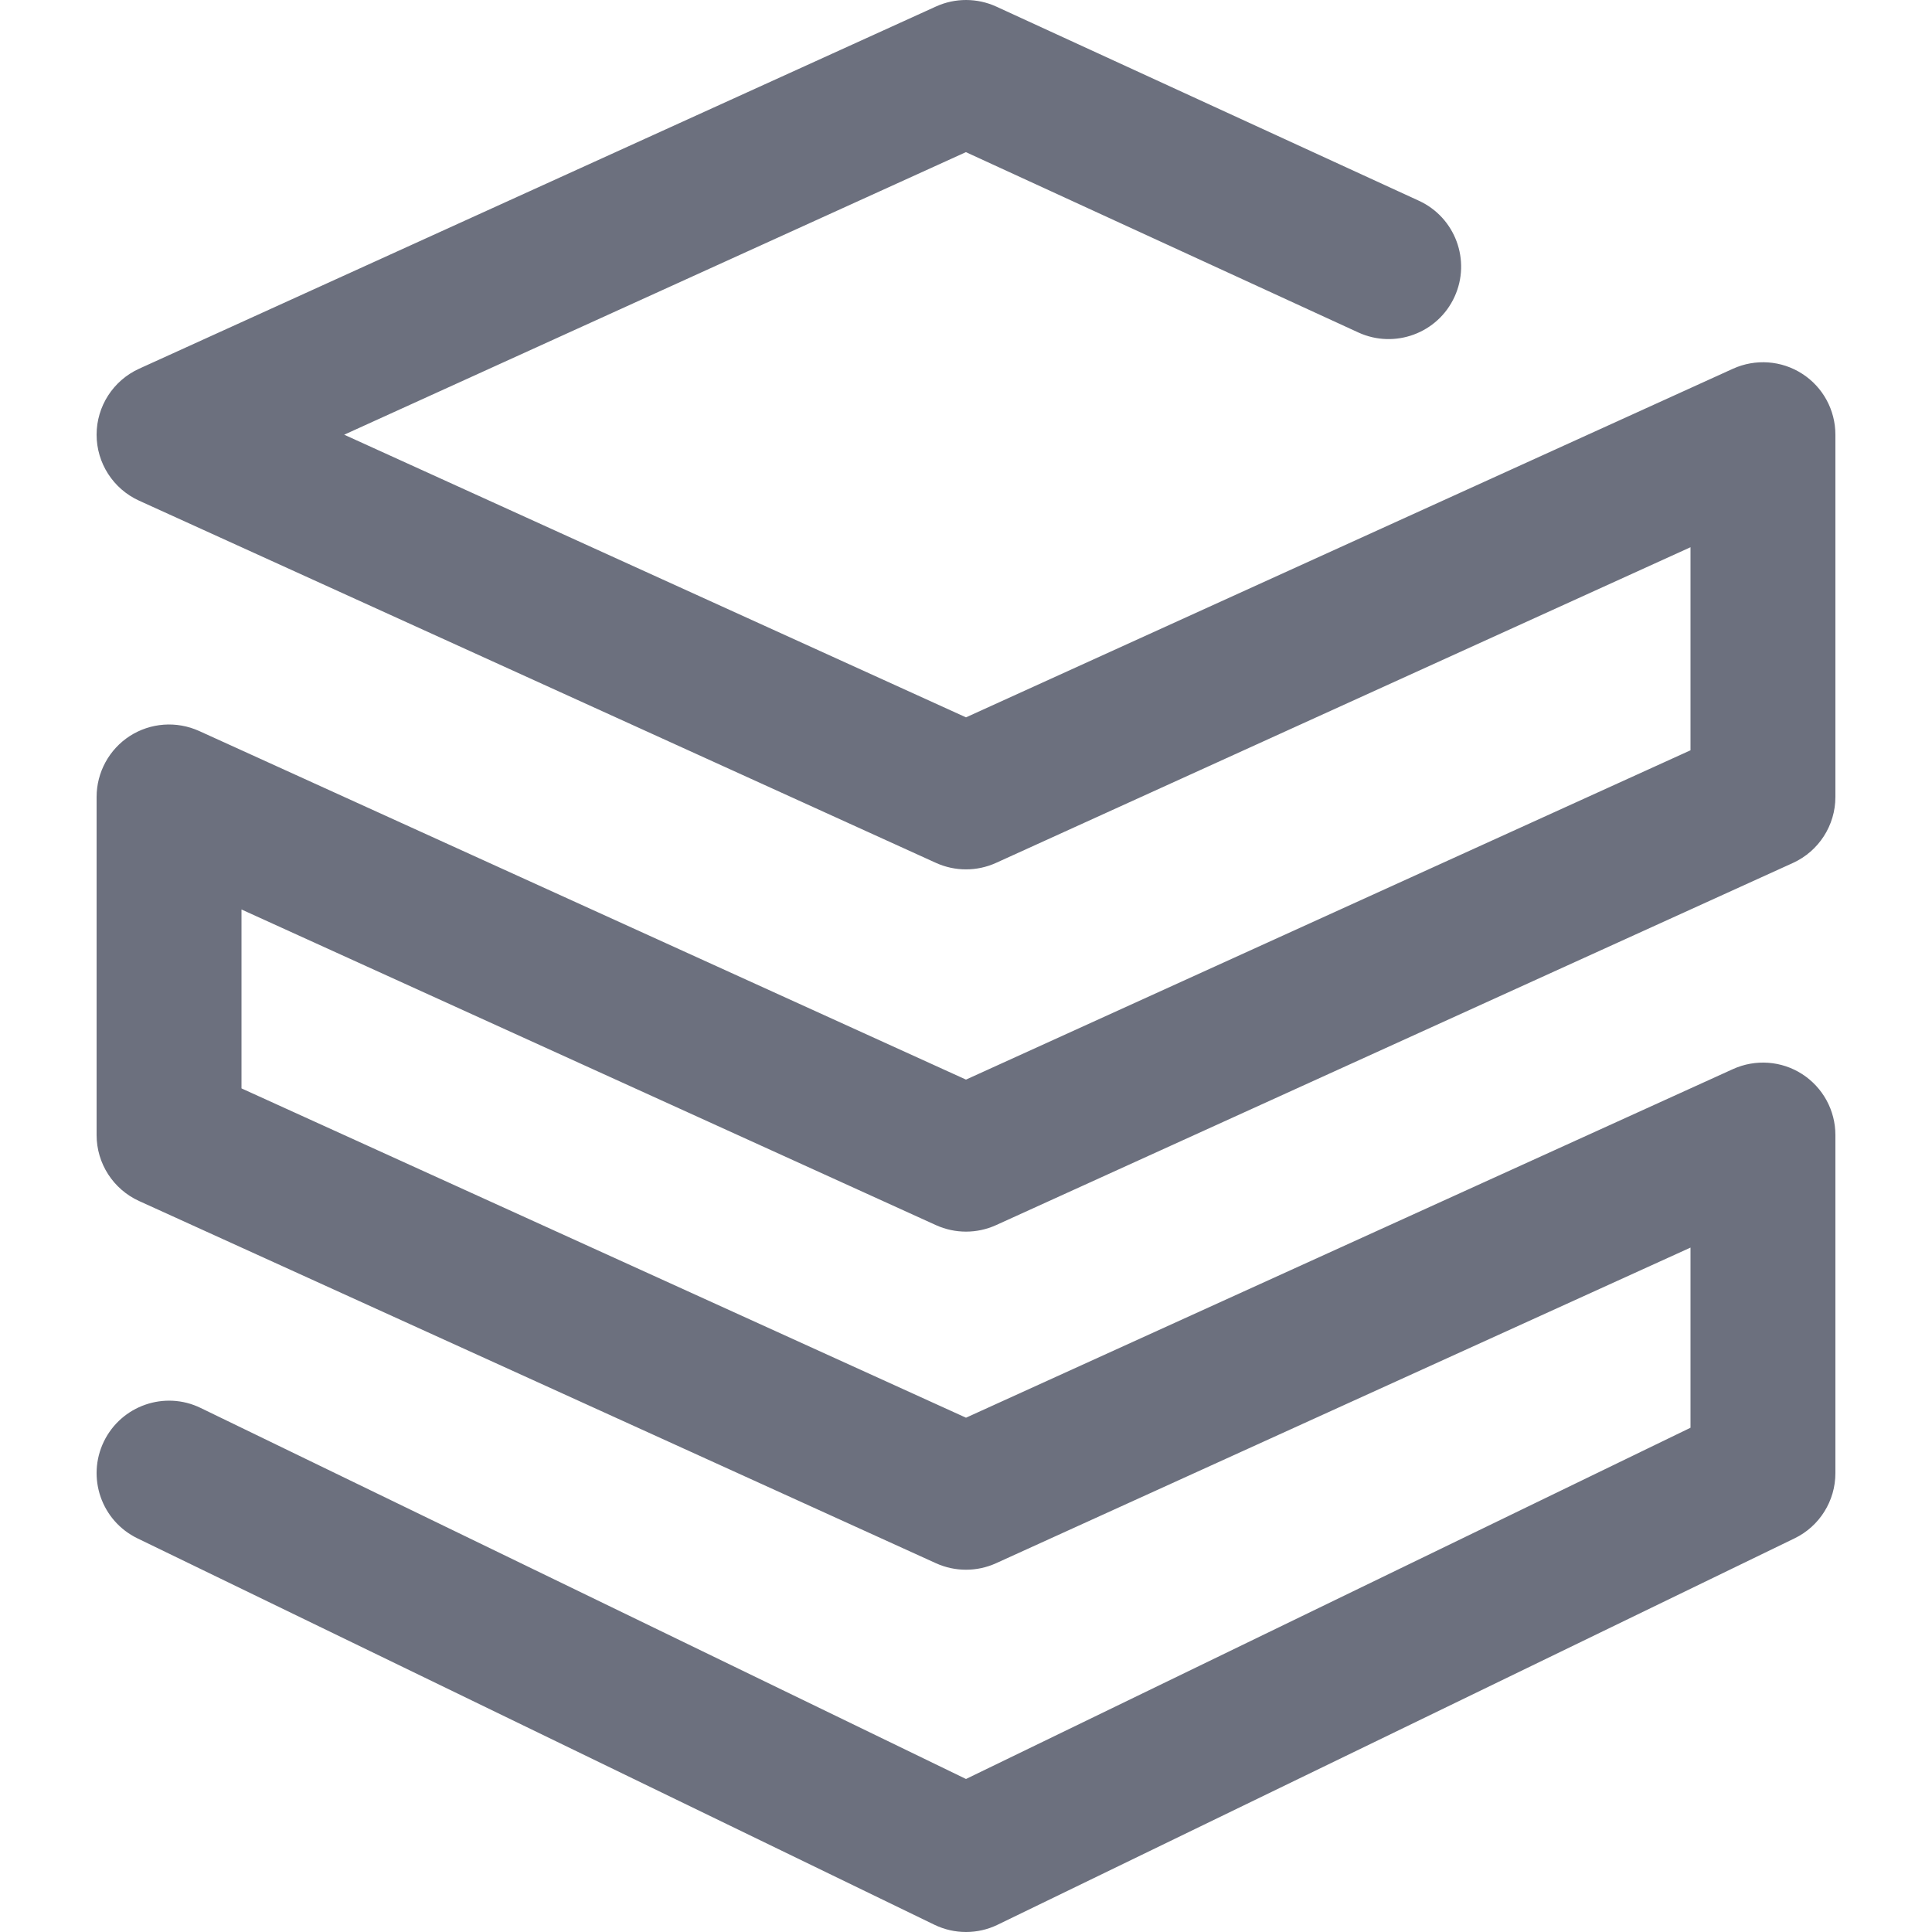 <svg width="20" height="20" viewBox="0 0 20 20" fill="none" xmlns="http://www.w3.org/2000/svg">
<path fill-rule="evenodd" clip-rule="evenodd" d="M9.69 0.067C9.888 -0.023 10.116 -0.022 10.313 0.068L14.688 2.078C15.065 2.251 15.23 2.697 15.057 3.073C14.884 3.45 14.438 3.614 14.062 3.442L9.999 1.575L3.563 4.5L10 7.426L17.94 3.817C18.172 3.712 18.442 3.731 18.656 3.869C18.871 4.007 19 4.245 19 4.5V8.25C19 8.544 18.828 8.811 18.561 8.933L10.31 12.683C10.113 12.772 9.887 12.772 9.69 12.683L2.5 9.415V11.267L10 14.676L17.94 11.067C18.172 10.962 18.442 10.981 18.656 11.119C18.871 11.258 19 11.495 19 11.75V15.25C19 15.537 18.836 15.8 18.577 15.925L10.327 19.925C10.121 20.025 9.88 20.025 9.673 19.925L1.423 15.925C1.05 15.744 0.895 15.296 1.075 14.923C1.256 14.55 1.705 14.394 2.077 14.575L10 18.416L17.5 14.78V12.915L10.31 16.183C10.113 16.272 9.887 16.272 9.69 16.183L1.44 12.433C1.172 12.311 1 12.044 1 11.75V8.25C1 7.995 1.13 7.757 1.344 7.619C1.559 7.481 1.828 7.462 2.061 7.567L10 11.176L17.5 7.767V5.665L10.31 8.933C10.113 9.022 9.887 9.022 9.69 8.933L1.44 5.183C1.172 5.061 1 4.794 1 4.5C1 4.206 1.172 3.939 1.44 3.817L9.69 0.067Z" fill="#6C707E"/>
</svg>
